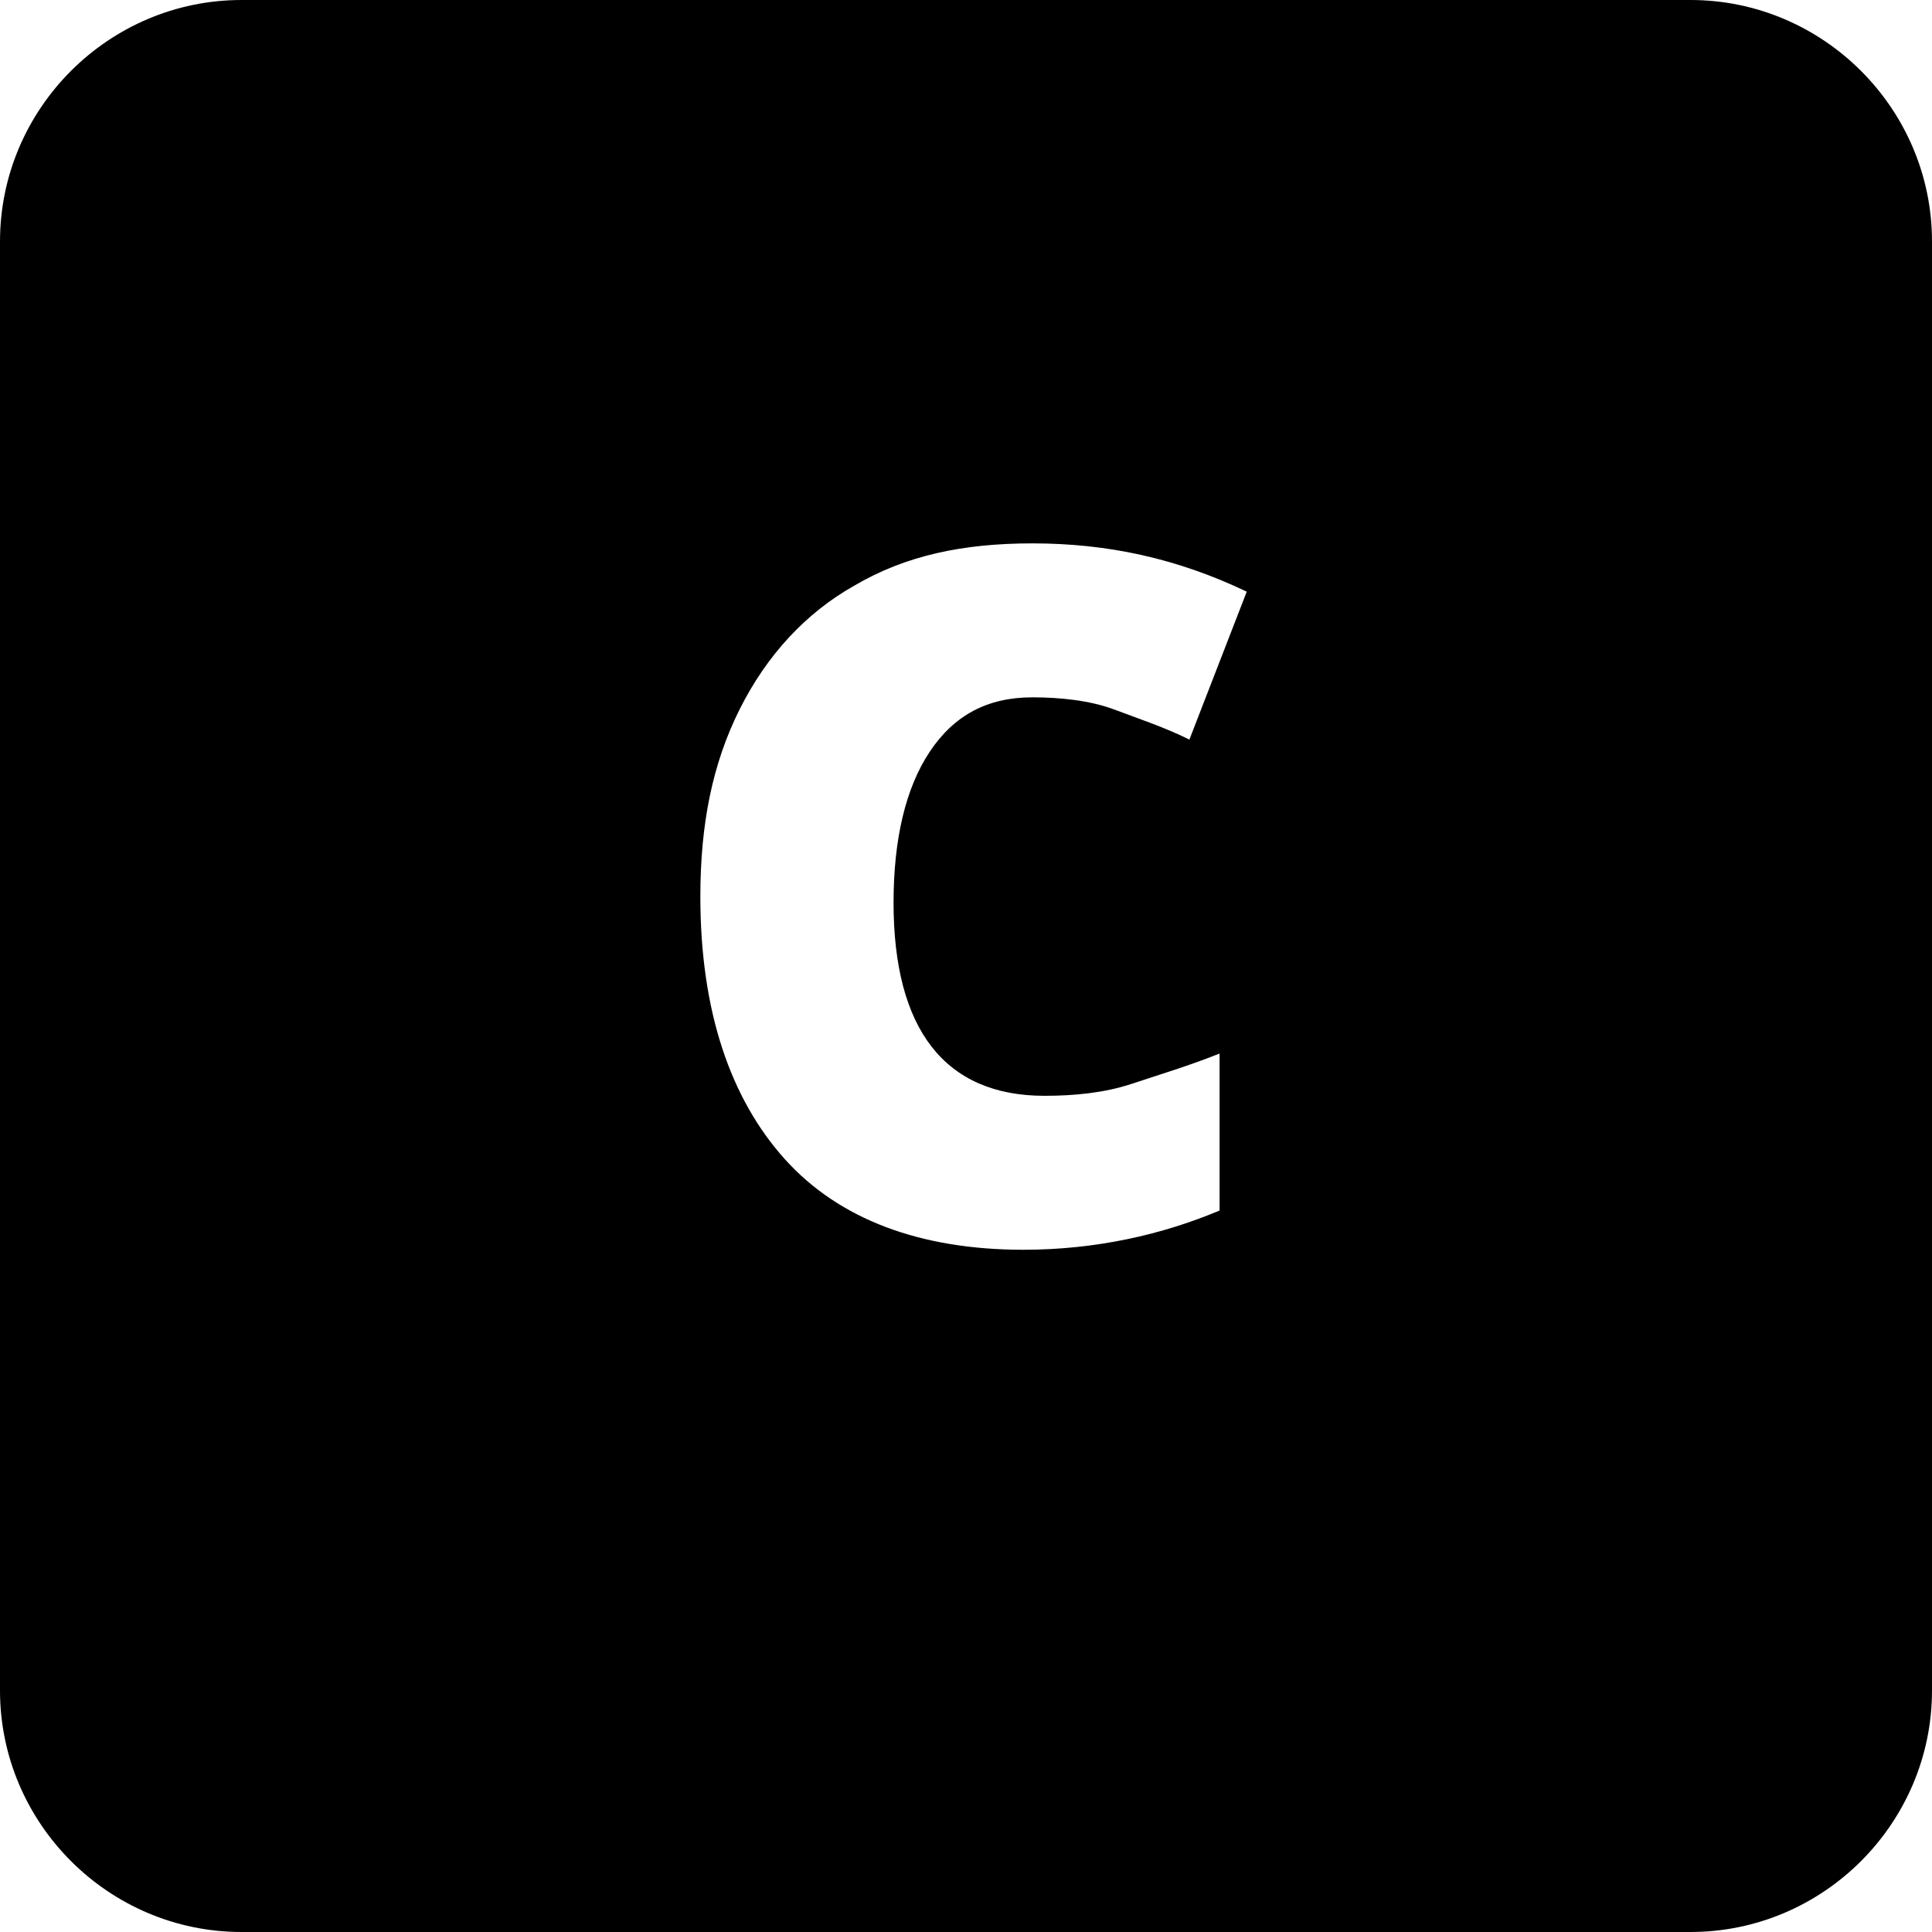 <?xml version="1.0" encoding="utf-8"?>
<!-- Generator: Adobe Illustrator 21.0.0, SVG Export Plug-In . SVG Version: 6.00 Build 0)  -->
<svg version="1.1" id="Main" xmlns="http://www.w3.org/2000/svg" xmlns:xlink="http://www.w3.org/1999/xlink" x="0px" y="0px"
	 viewBox="0 0 64 64" style="enable-background:new 0 0 64 64;" xml:space="preserve">
<g>
	<g>
		<path d="M56,0H8C3.6,0,0,3.6,0,8v48c0,4.4,3.6,8,8,8h48c4.4,0,8-3.6,8-8V8C64,3.6,60.4,0,56,0z M34.6,36.3c1,0,2-0.1,2.9-0.4
			c0.9-0.3,1.9-0.6,2.9-1v5.2c-1.9,0.8-4.1,1.3-6.5,1.3c-3.4,0-6.1-1-7.9-3c-1.8-2-2.8-4.9-2.8-8.7c0-2.4,0.4-4.4,1.3-6.2
			c0.9-1.8,2.2-3.2,3.8-4.1c1.7-1,3.6-1.4,5.9-1.4c2.5,0,4.8,0.5,7.1,1.6l-1.9,4.9c-0.8-0.4-1.7-0.7-2.5-1c-0.8-0.3-1.8-0.4-2.7-0.4
			c-1.5,0-2.6,0.6-3.4,1.8c-0.8,1.2-1.2,2.9-1.2,5C29.6,34.1,31.3,36.3,34.6,36.3z"/>
	</g>
</g>
</svg>
